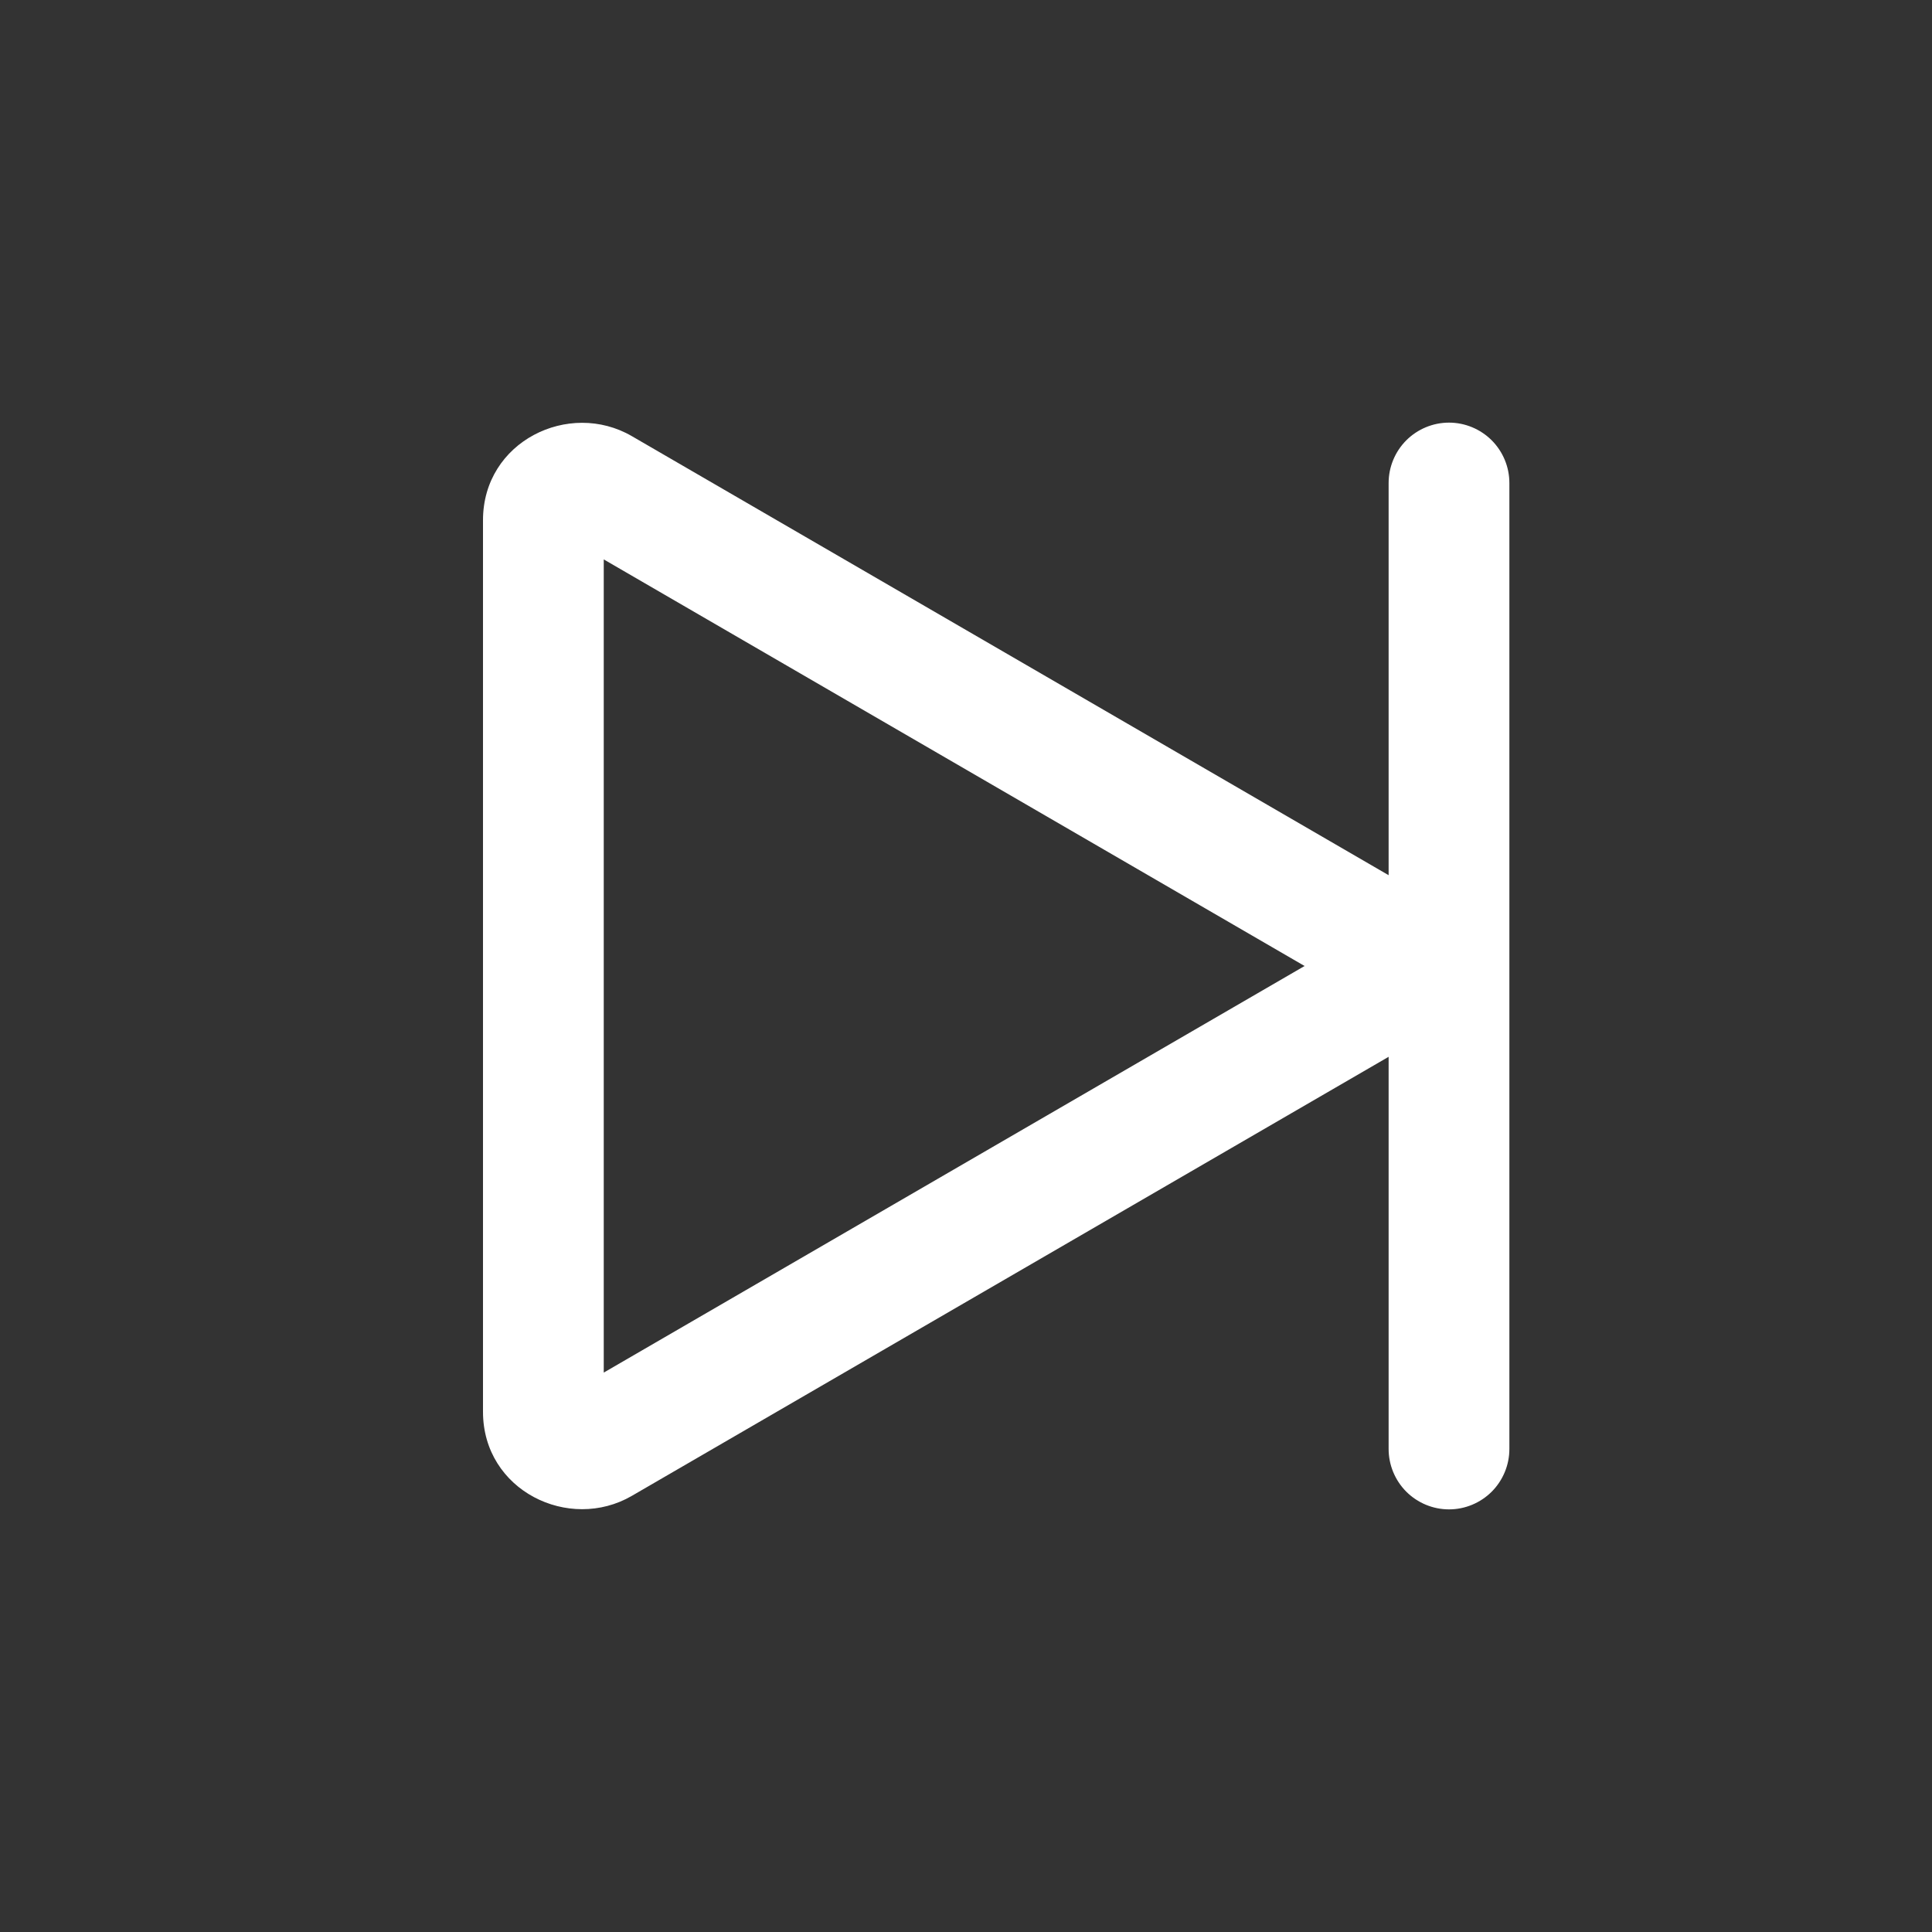 <svg width="40" height="40" viewBox="0 0 40 40" fill="none" xmlns="http://www.w3.org/2000/svg">
<rect x="0" y="0" width="40" height="40" fill="#333333" stroke="none"/>
<path d="M31.25 10C31.25 9.668 31.118 9.351 30.884 9.116C30.649 8.882 30.331 8.75 30 8.75C29.669 8.75 29.351 8.882 29.116 9.116C28.882 9.351 28.75 9.668 28.75 10V18.12L13.082 9.03C11.783 8.275 10 9.137 10 10.77V29.23C10 30.863 11.783 31.725 13.082 30.97L28.75 21.88V30C28.75 30.331 28.882 30.649 29.116 30.884C29.351 31.118 29.669 31.25 30 31.25C30.331 31.25 30.649 31.118 30.884 30.884C31.118 30.649 31.25 30.331 31.25 30V10ZM12.5 11.582L27.01 20L12.5 28.418V11.582Z" fill="white"/>
</svg>
